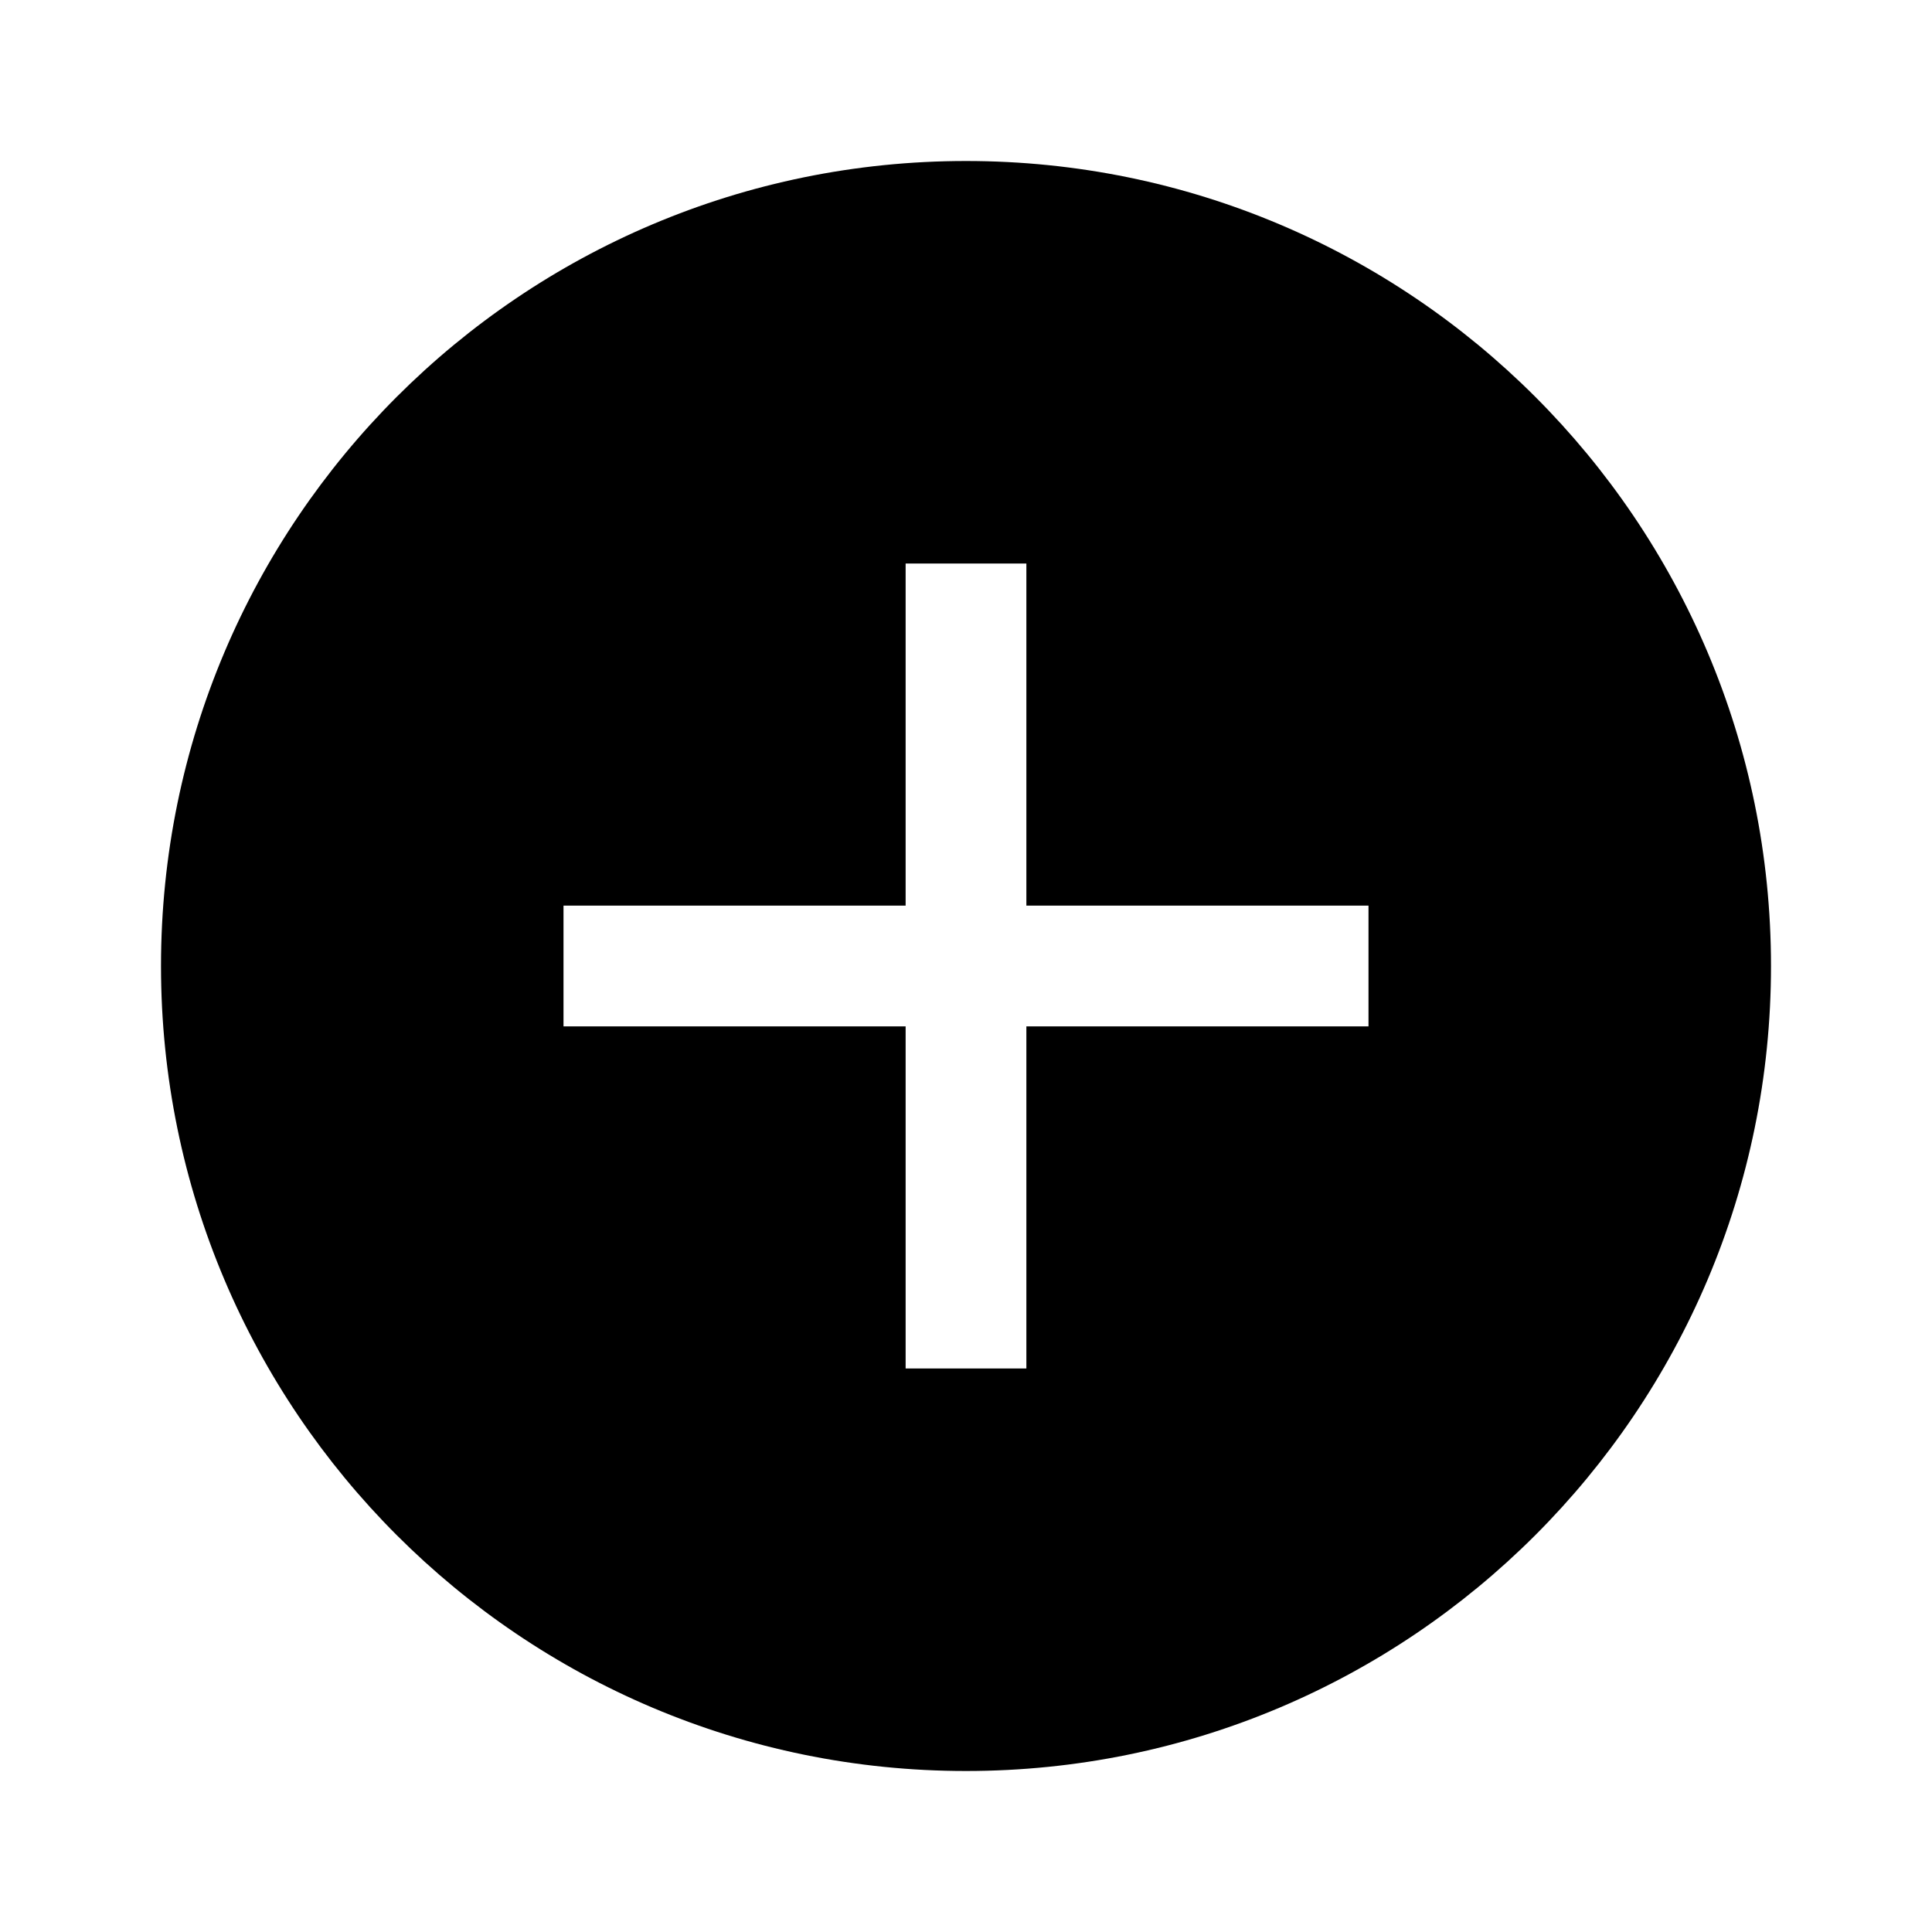 <svg width="24" height="24" viewBox="0 0 24 24" fill="none" xmlns="http://www.w3.org/2000/svg">
<path d="M2 12C2 6.477 6.478 2 12 2C17.523 2 22 6.477 22 12C22 17.523 17.523 22 12 22C6.478 22 2 17.523 2 12ZM12.75 11.25V7H11.25V11.25L7 11.25V12.75L11.25 12.75V17H12.75V12.75L17 12.75V11.25L12.75 11.25Z" fill="black"/>
</svg>
